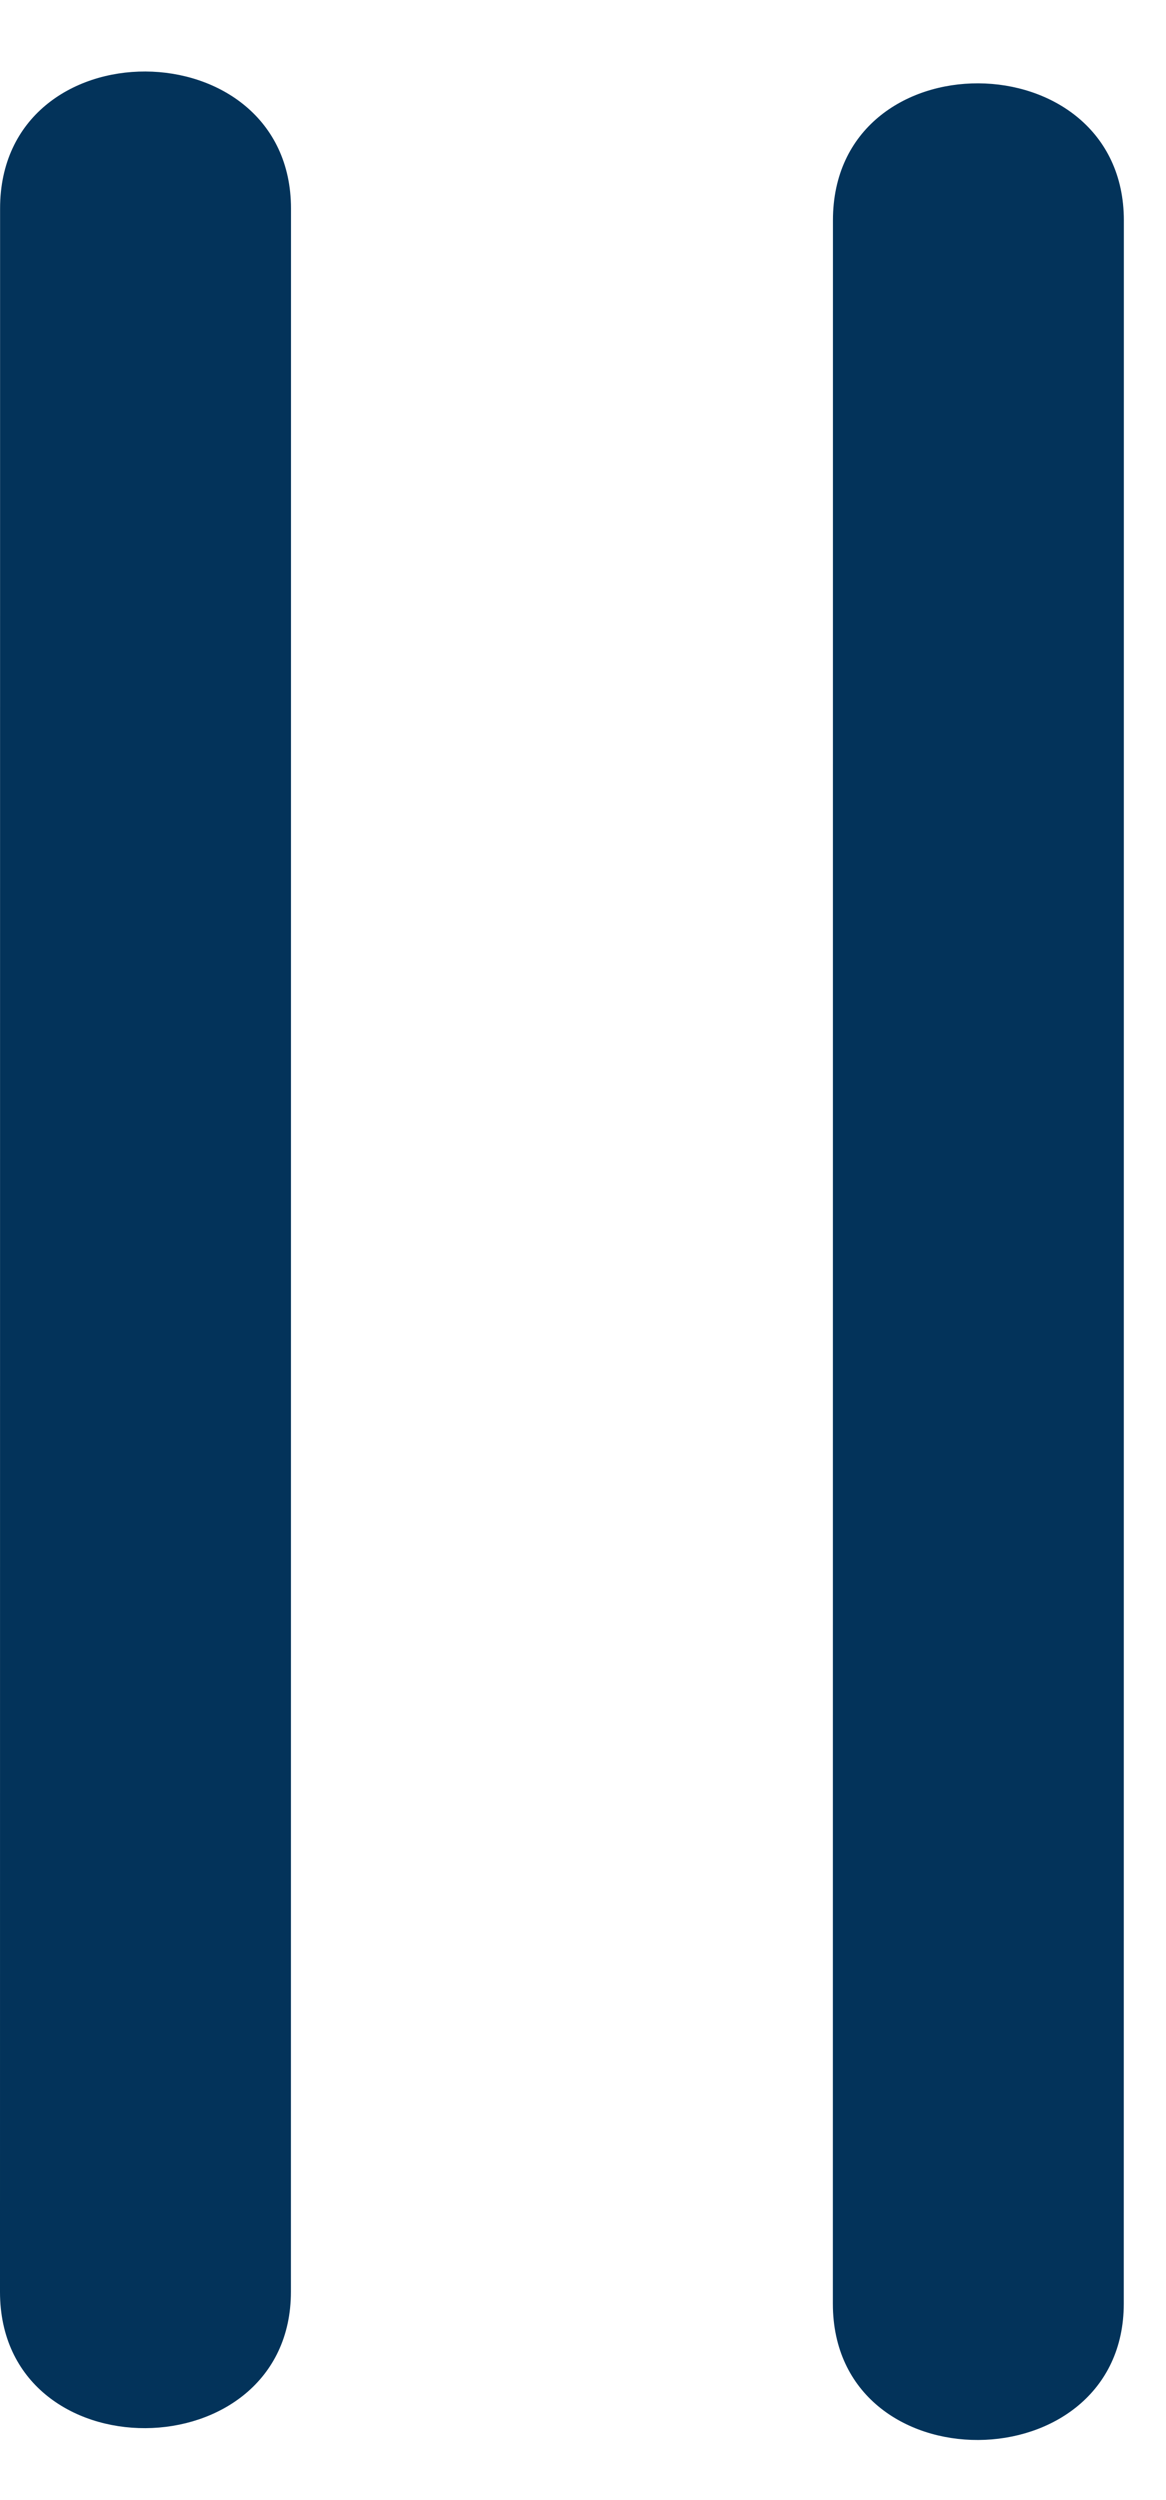 <?xml version="1.0" encoding="UTF-8"?>
<svg width="14px" height="30px" viewBox="0 0 14 30" version="1.1" xmlns="http://www.w3.org/2000/svg" xmlns:xlink="http://www.w3.org/1999/xlink">
    <!-- Generator: Sketch 44.1 (41455) - http://www.bohemiancoding.com/sketch -->
    <title>Group 2</title>
    <desc>Created with Sketch.</desc>
    <defs></defs>
    <g id="Symbols" stroke="none" stroke-width="1" fill="none" fill-rule="evenodd">
        <g id="Play-Button" transform="translate(-14, -6)" fill-rule="nonzero" fill="#03335A">
            <g id="Group-2" transform="translate(14, 6)">
                <path d="M3.493,27.501 C3.493,29.665 -8.06054095e-05,29.7 -3.19744231e-14,27.501 L0.001,2.502 C0.001,0.295 3.493,0.325 3.494,2.502 L3.493,27.501 Z" id="Rectangle-13"></path>
                <path d="M13.493,27.643 C13.493,29.807 10,29.842 10,27.643 L10.001,2.644 C10.001,0.437 13.493,0.467 13.494,2.644 L13.493,27.643 Z" id="Rectangle-13"></path>
            </g>
        </g>
    </g>
</svg>